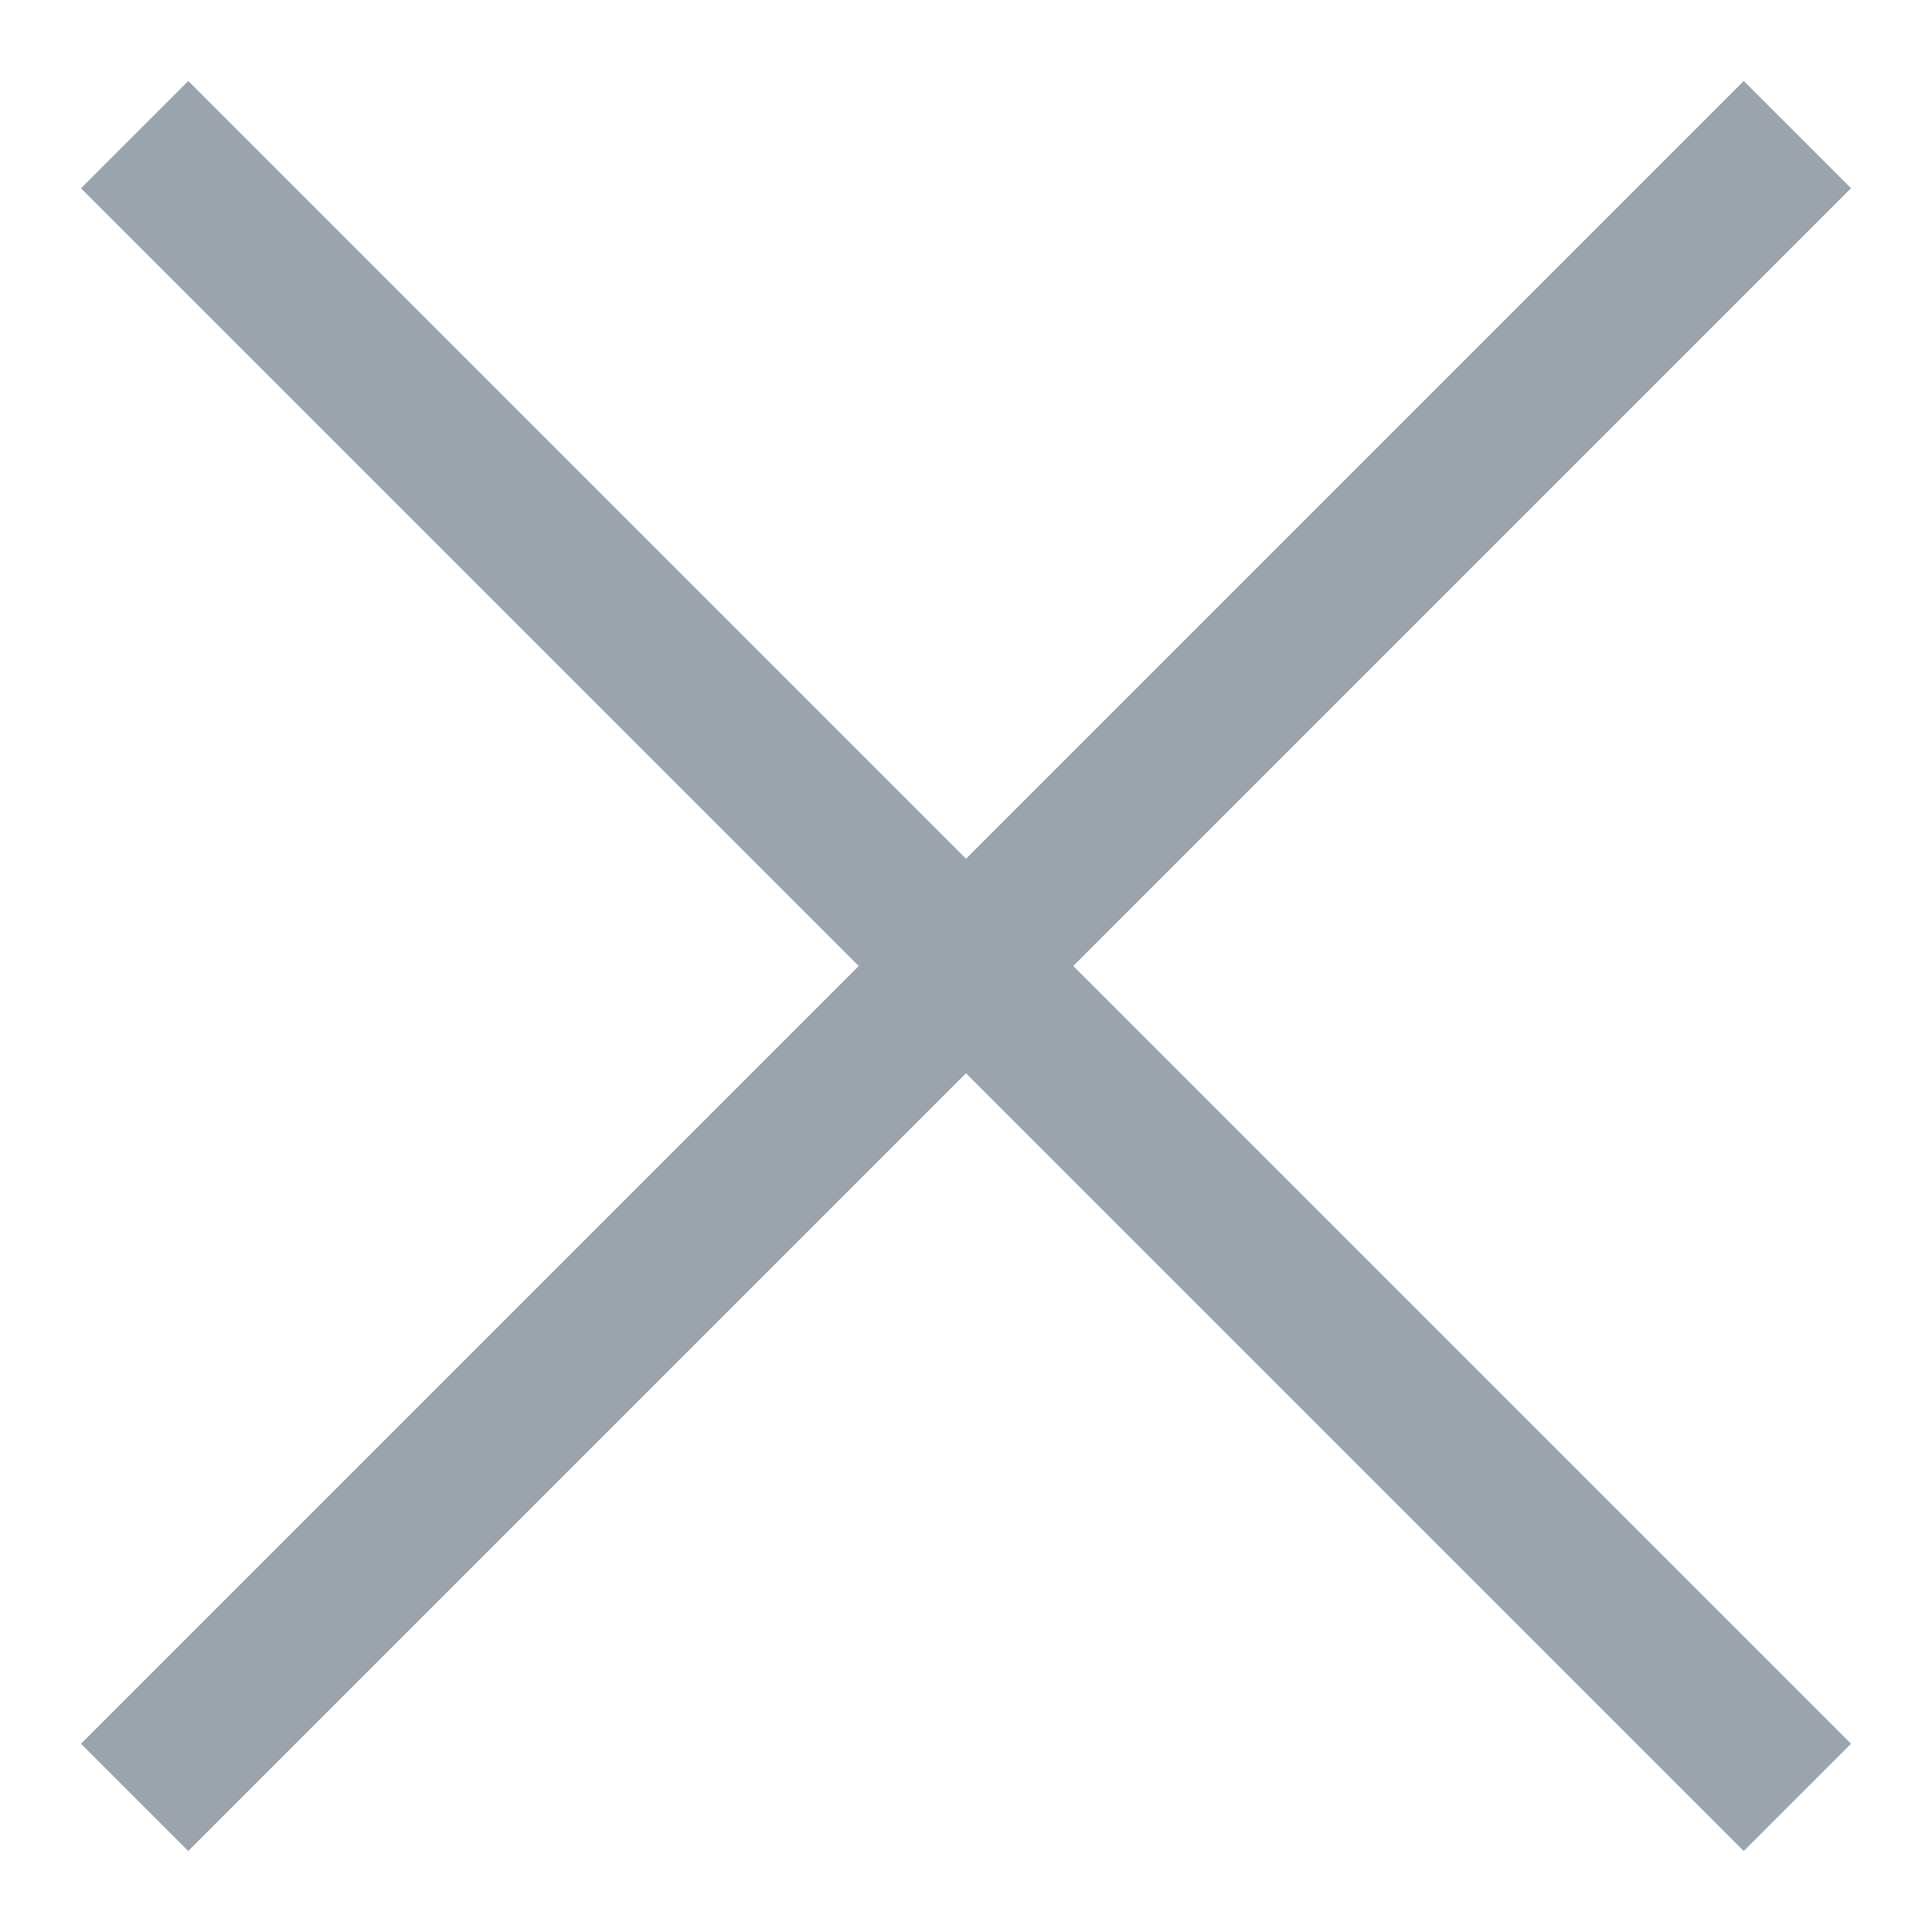 <?xml version="1.0" encoding="utf-8"?>
<!-- Generated by IcoMoon.io -->
<!DOCTYPE svg PUBLIC "-//W3C//DTD SVG 1.1//EN" "http://www.w3.org/Graphics/SVG/1.1/DTD/svg11.dtd">
<svg version="1.1" xmlns="http://www.w3.org/2000/svg" xmlns:xlink="http://www.w3.org/1999/xlink" width="32" height="32" viewBox="0 0 32 32">
<path fill="#9ba4ad" d="M30.659 28.882l-1.777 1.777-12.882-12.882-12.882 12.882-1.777-1.777 12.882-12.882-12.882-12.882 1.777-1.777 12.882 12.882 12.882-12.882 1.777 1.777-12.882 12.882 12.882 12.882z"></path>
</svg>
